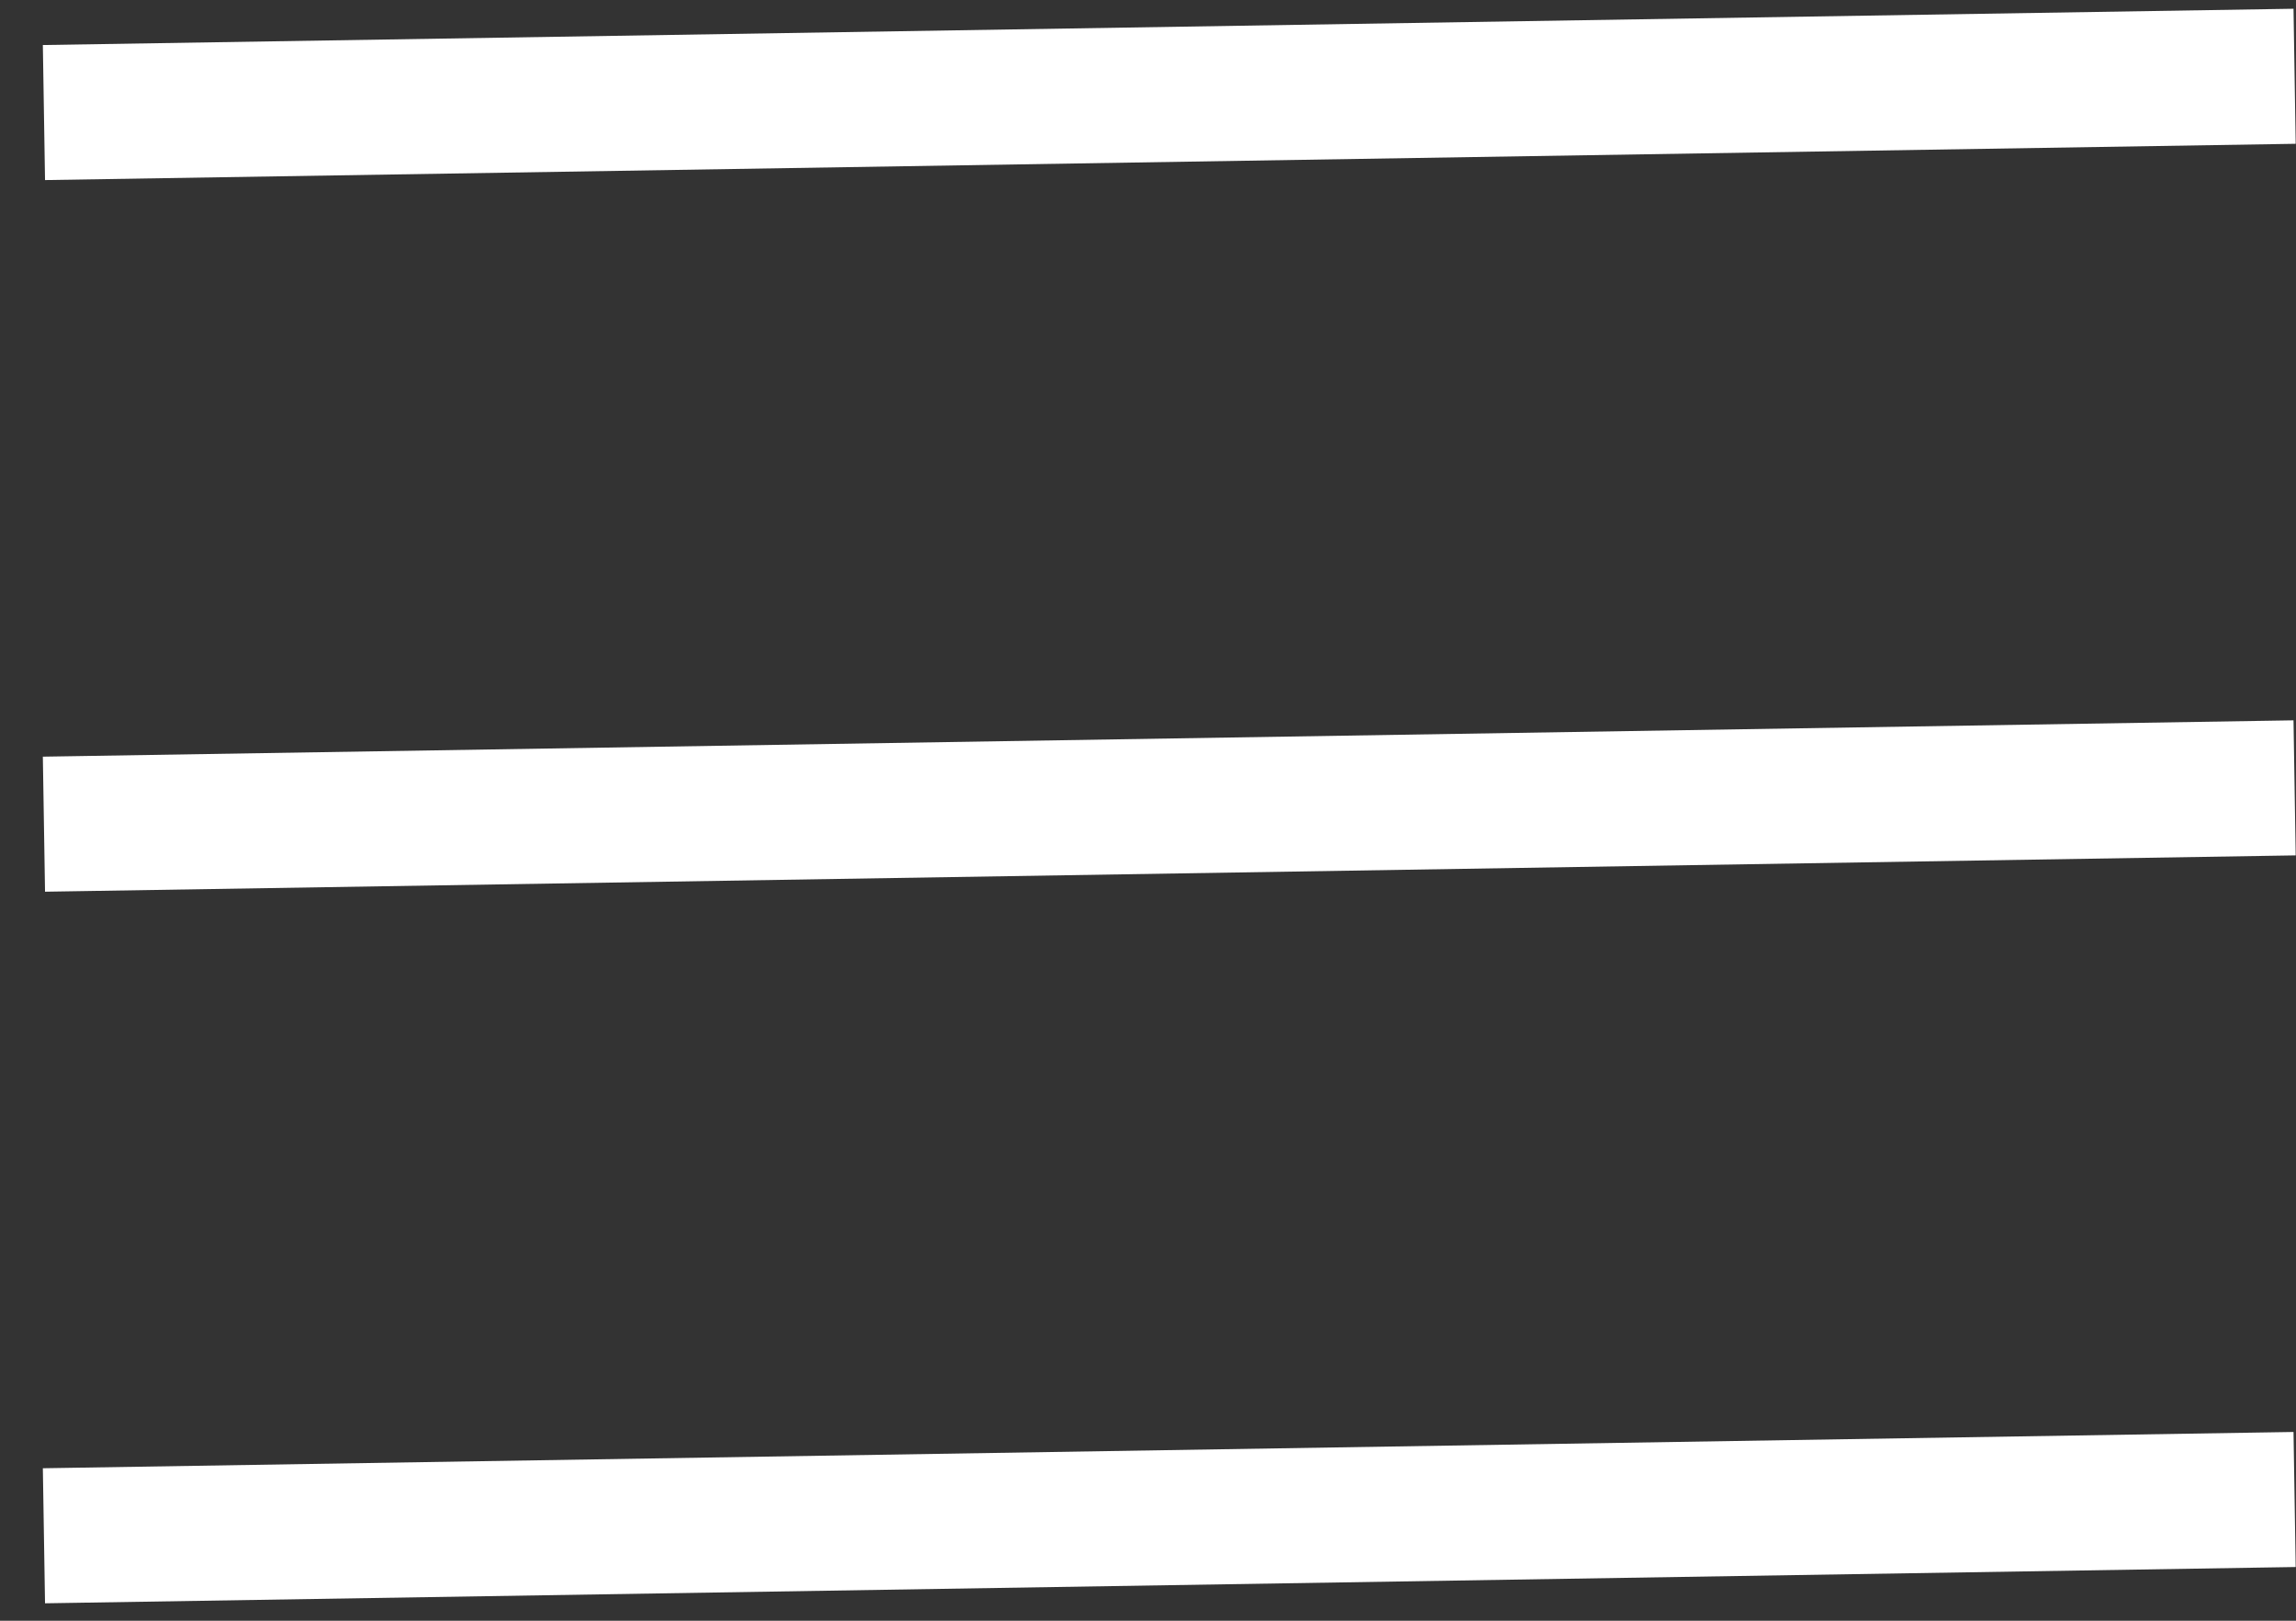 <svg width="51" height="36" viewBox="0 0 51 36" fill="none" xmlns="http://www.w3.org/2000/svg">
<rect x="0" y="0" width="51" height="36" fill="#333333" stroke="none"/>
<line x1="0.976" y1="2.5" x2="50.969" y2="1.694" stroke="white" stroke-width="3"/>
<line x1="0.976" y1="18.307" x2="50.969" y2="17.5" stroke="white" stroke-width="3"/>
<line x1="0.976" y1="34.113" x2="50.969" y2="33.307" stroke="white" stroke-width="3"/>
</svg>
